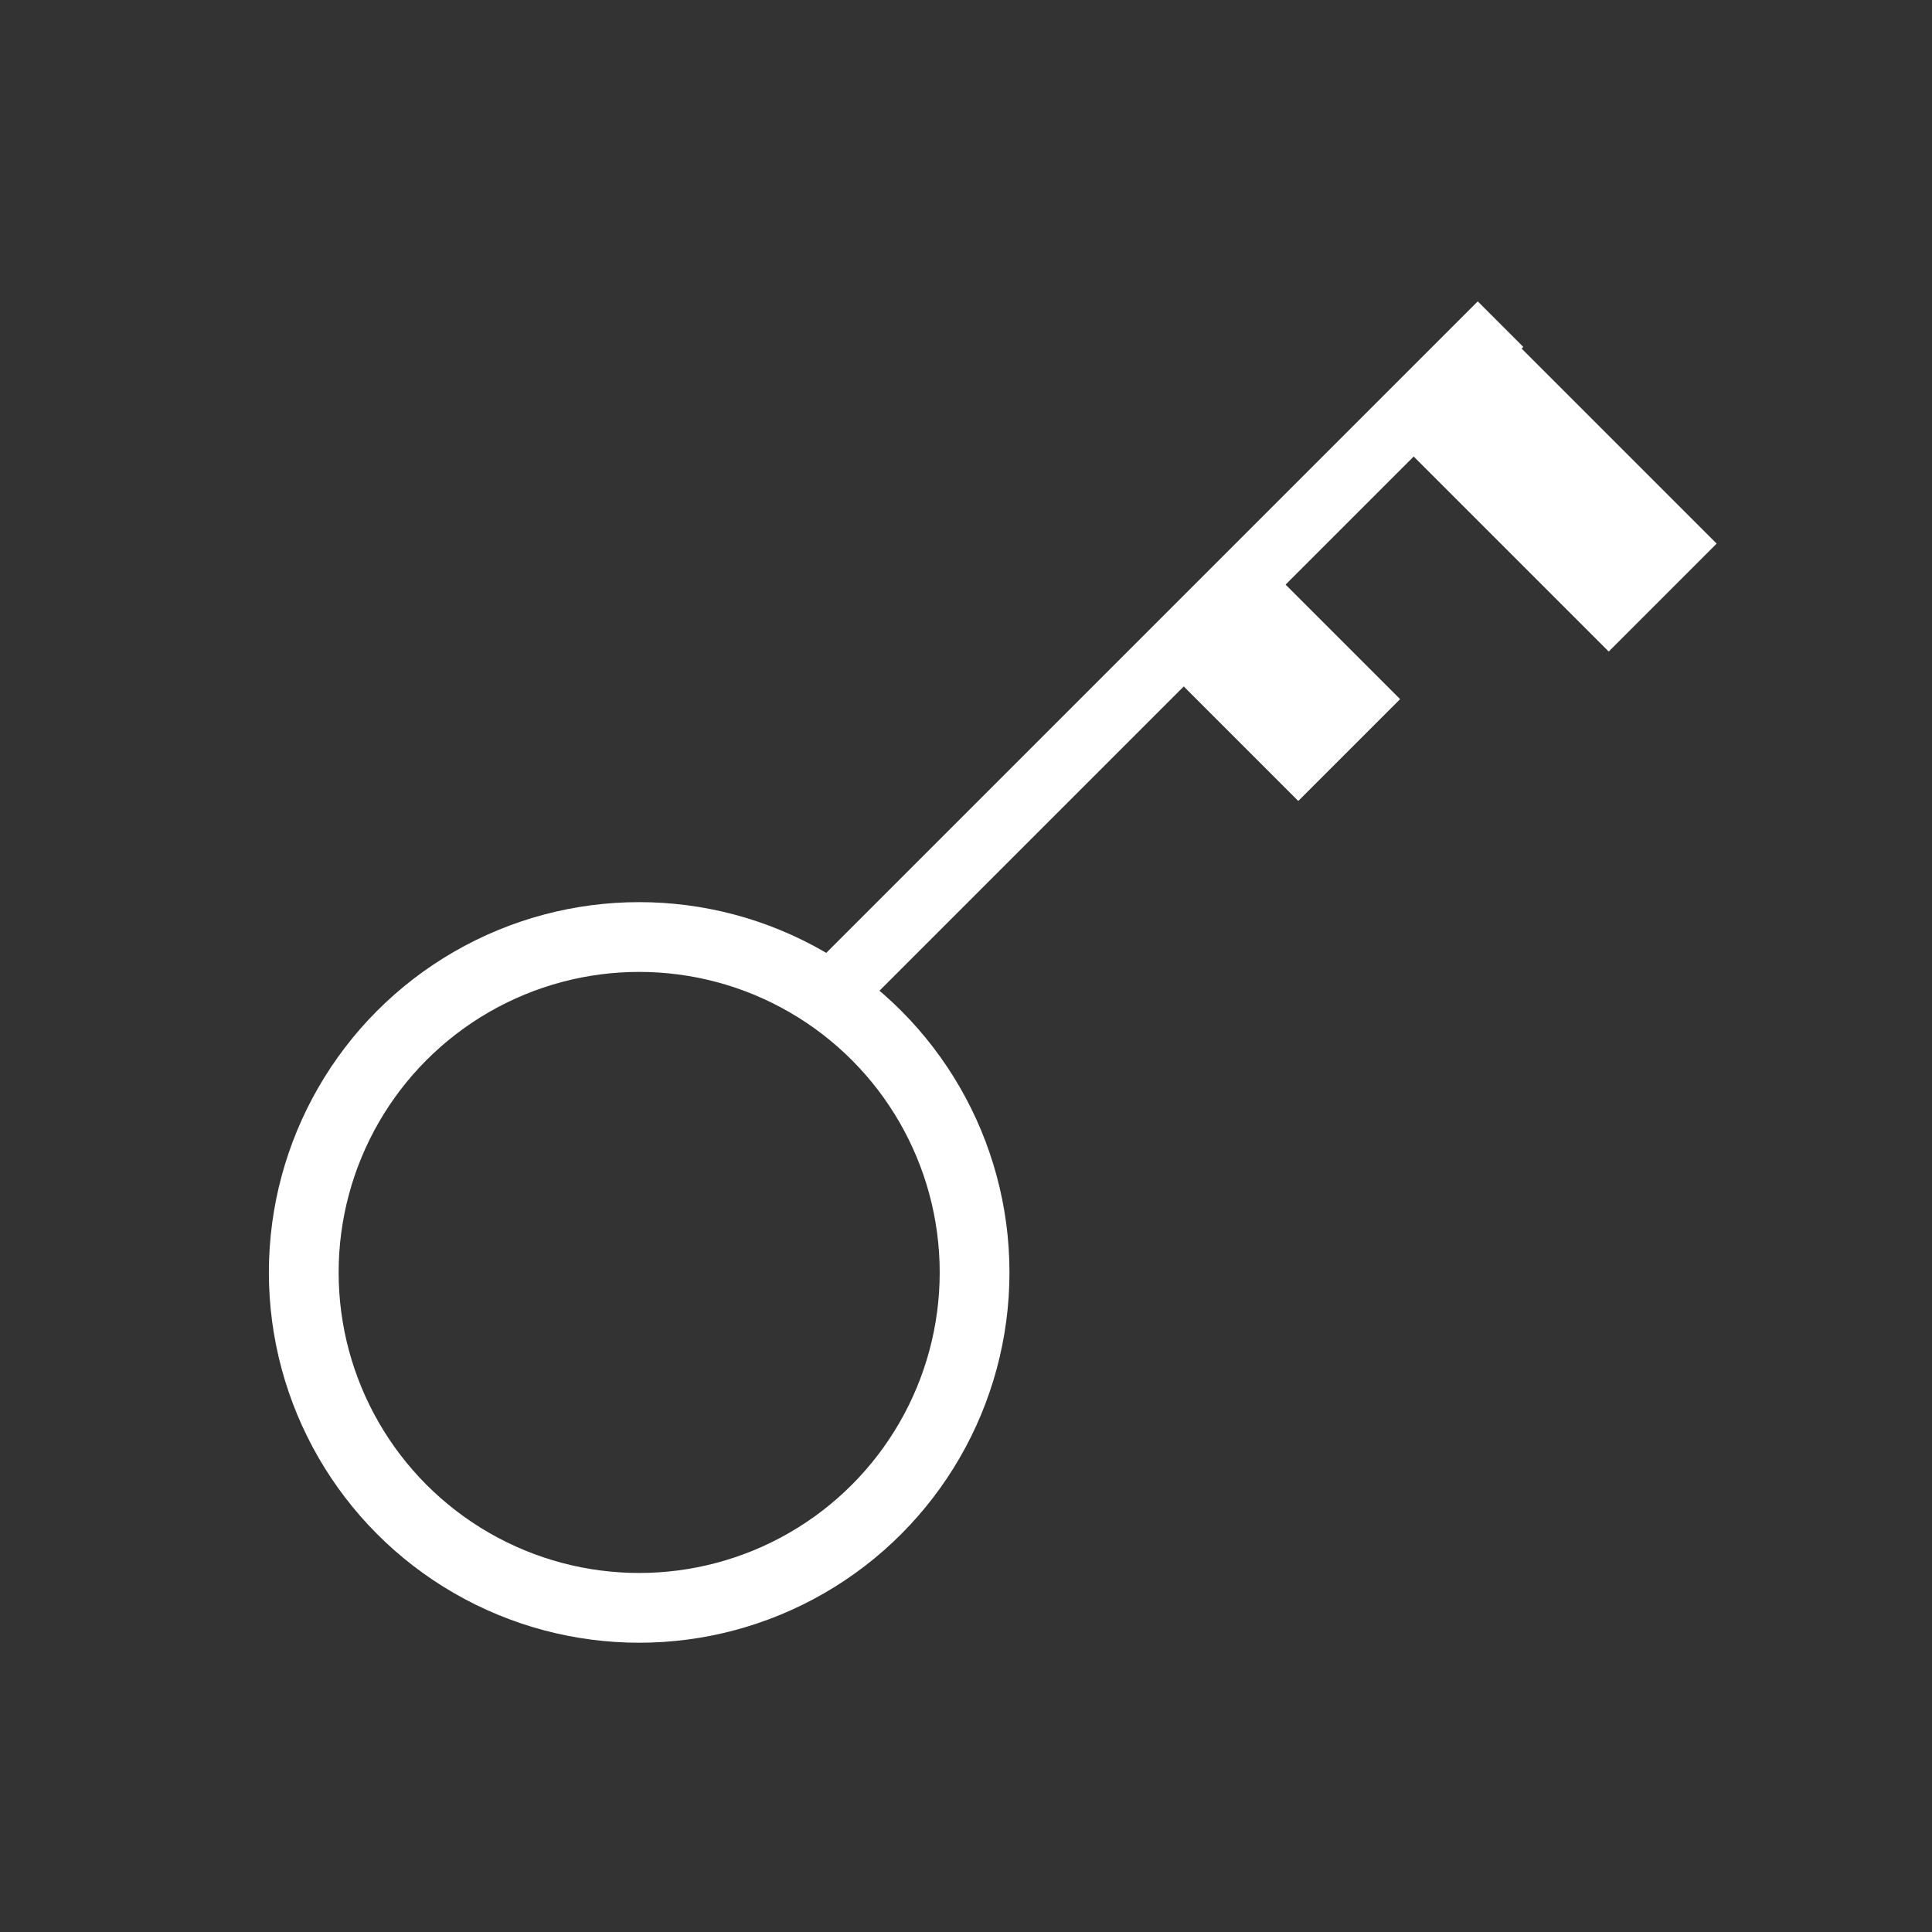 <?xml version="1.0" encoding="utf-8"?>
<!-- Generator: Adobe Illustrator 25.0.1, SVG Export Plug-In . SVG Version: 6.00 Build 0)  -->
<svg version="1.1" id="Layer_1" xmlns="http://www.w3.org/2000/svg" xmlns:xlink="http://www.w3.org/1999/xlink" x="0px" y="0px"
	 viewBox="0 0 360 360" style="enable-background:new 0 0 360 360;" xml:space="preserve">
<rect x="0" y="0" width="360" height="360" fill="#333333" stroke="none"/>
<style type="text/css">
	.st0{fill:none;stroke:#FFFFFF;stroke-width:13;stroke-miterlimit:10;}
	.st1{fill:none;stroke:#FFFFFF;stroke-width:12;stroke-miterlimit:10;}
	.st2{fill:#FFFFFF;stroke:#FFFFFF;stroke-width:6.547;stroke-miterlimit:10;}
	.st3{fill:#FFFFFF;stroke:#FFFFFF;stroke-width:4.937;stroke-miterlimit:10;}
</style>
<circle class="st0" cx="119.1" cy="237.1" r="62.5"/>
<line class="st1" x1="155.3" y1="184.7" x2="279.6" y2="60.4"/>
<rect x="262.1" y="79.3" transform="matrix(0.707 0.707 -0.707 0.707 148.393 -177.69)" class="st2" width="53.2" height="21.9"/>
<rect x="223.8" y="116.4" transform="matrix(0.707 0.707 -0.707 0.707 160.044 -131.67)" class="st3" width="30.3" height="21.9"/>
<g>
</g>
<g>
</g>
<g>
</g>
<g>
</g>
<g>
</g>
<g>
</g>
</svg>
